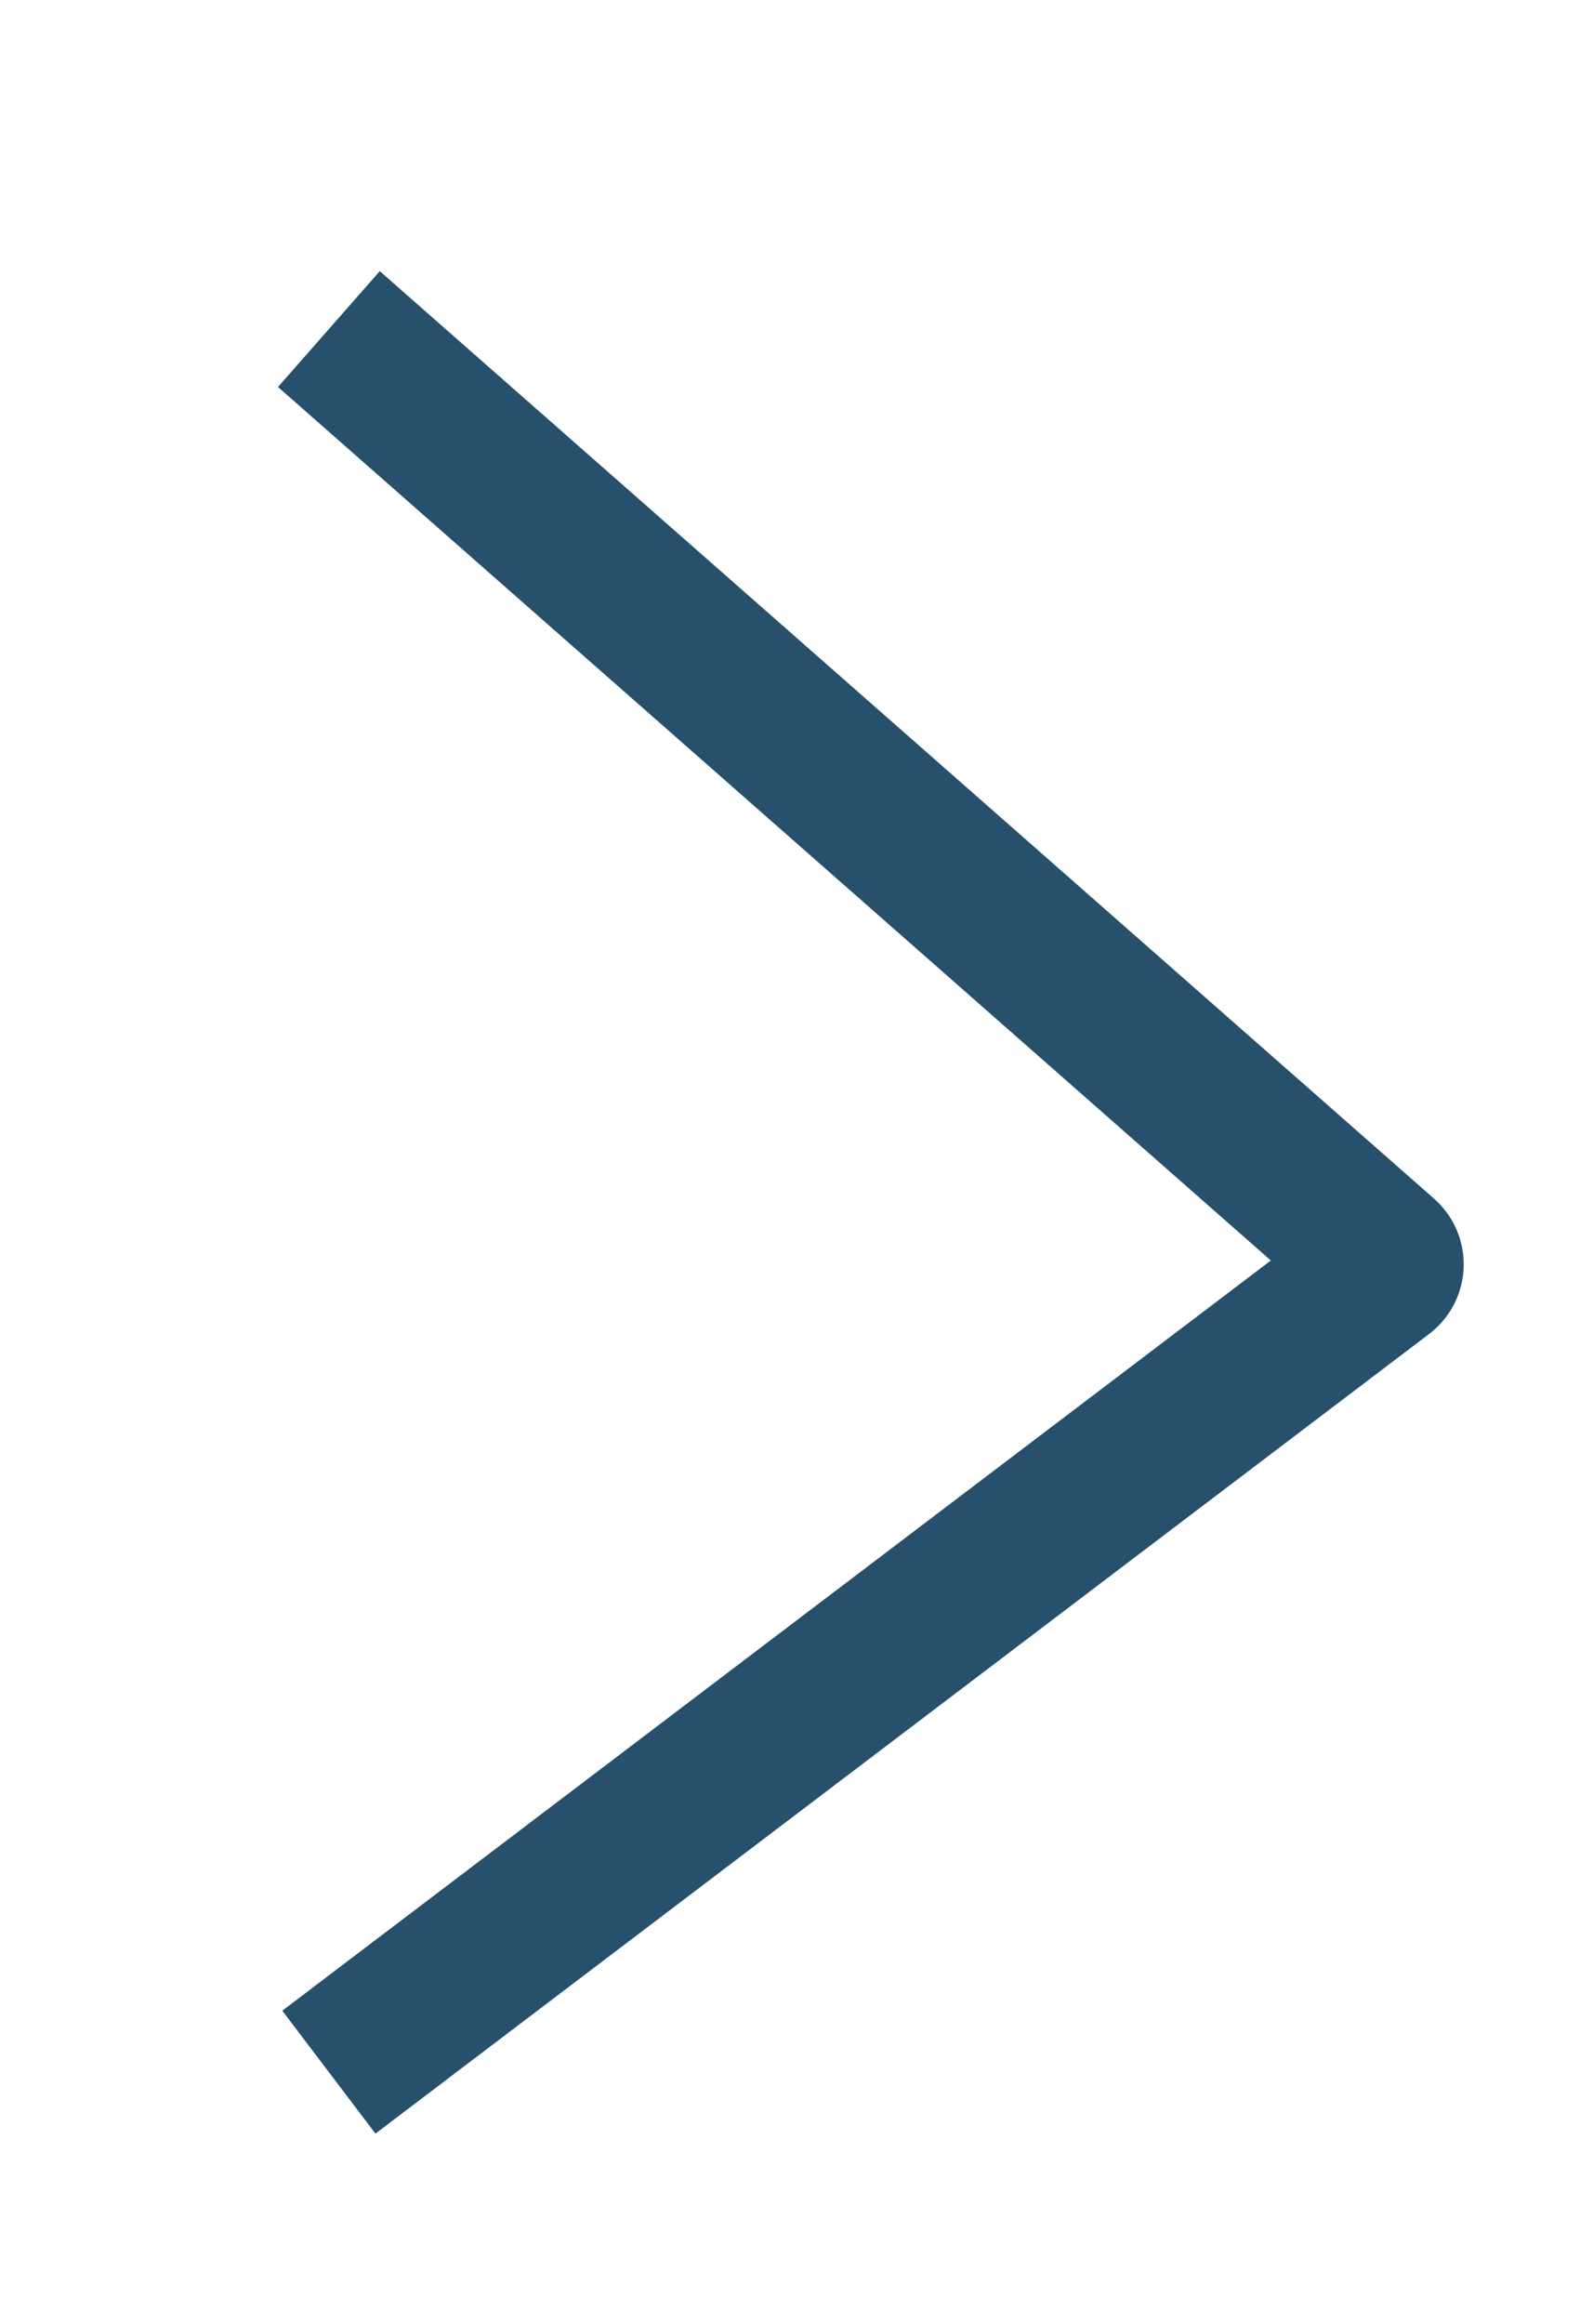 <svg width="155" height="226" viewBox="0 0 155 226" fill="none" xmlns="http://www.w3.org/2000/svg">
<g filter="url(#filter0_d_12_87)">
<path d="M27 196.5L129.525 118.74C130.029 118.357 130.056 117.609 129.581 117.192L27 27" stroke="#26506C" stroke-width="15"/>
</g>
<defs>
<filter id="filter0_d_12_87" x="-2.952" y="-3.633" width="175.373" height="241.108" filterUnits="userSpaceOnUse" color-interpolation-filters="sRGB">
<feFlood flood-opacity="0" result="BackgroundImageFix"/>
<feColorMatrix in="SourceAlpha" type="matrix" values="0 0 0 0 0 0 0 0 0 0 0 0 0 0 0 0 0 0 127 0" result="hardAlpha"/>
<feOffset dx="5" dy="5"/>
<feGaussianBlur stdDeviation="15"/>
<feComposite in2="hardAlpha" operator="out"/>
<feColorMatrix type="matrix" values="0 0 0 0 1 0 0 0 0 1 0 0 0 0 1 0 0 0 0.8 0"/>
<feBlend mode="normal" in2="BackgroundImageFix" result="effect1_dropShadow_12_87"/>
<feBlend mode="normal" in="SourceGraphic" in2="effect1_dropShadow_12_87" result="shape"/>
</filter>
</defs>
</svg>
